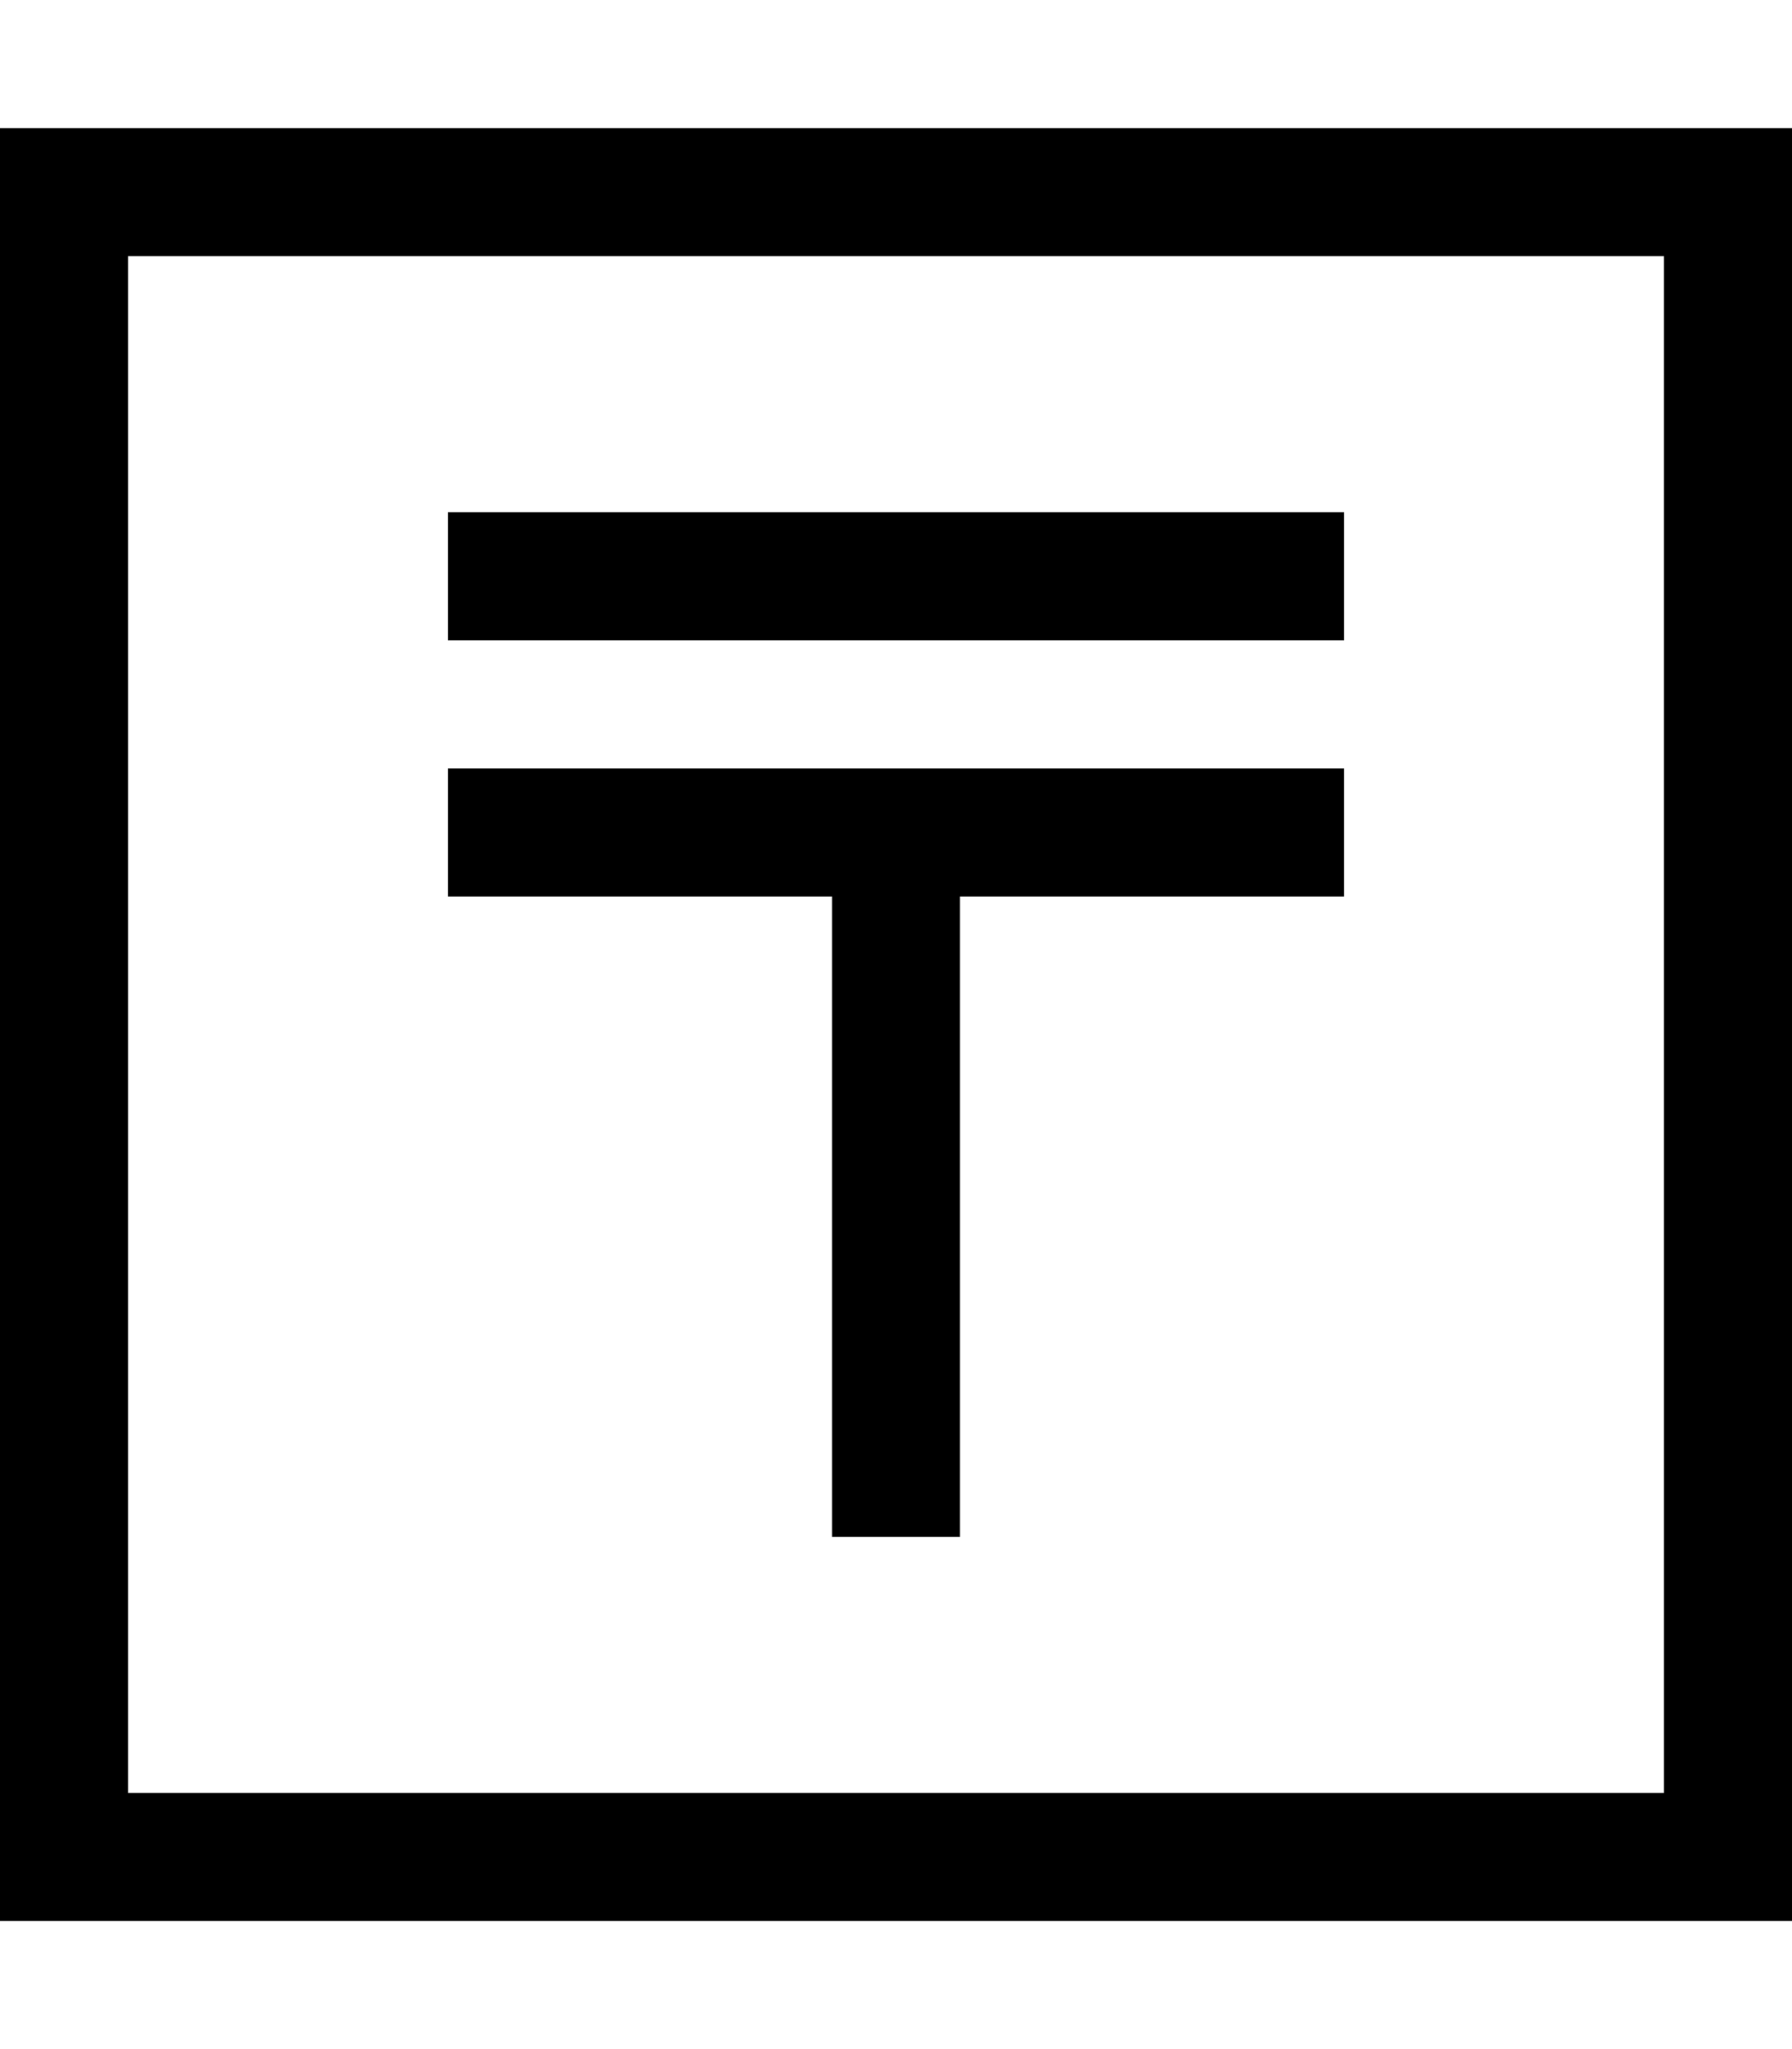 <svg xmlns="http://www.w3.org/2000/svg" viewBox="0 0 448 512"><!--! Font Awesome Pro 7.1.0 by @fontawesome - https://fontawesome.com License - https://fontawesome.com/license (Commercial License) Copyright 2025 Fonticons, Inc. --><path fill="currentColor" d="M32 64l0 384 384 0 0-384-384 0zM0 32l448 0 0 448-448 0 0-448zm336 96l0 32-224 0 0-32 224 0zm0 64l0 32-96 0 0 160-32 0 0-160-96 0 0-32 224 0z"/></svg>
